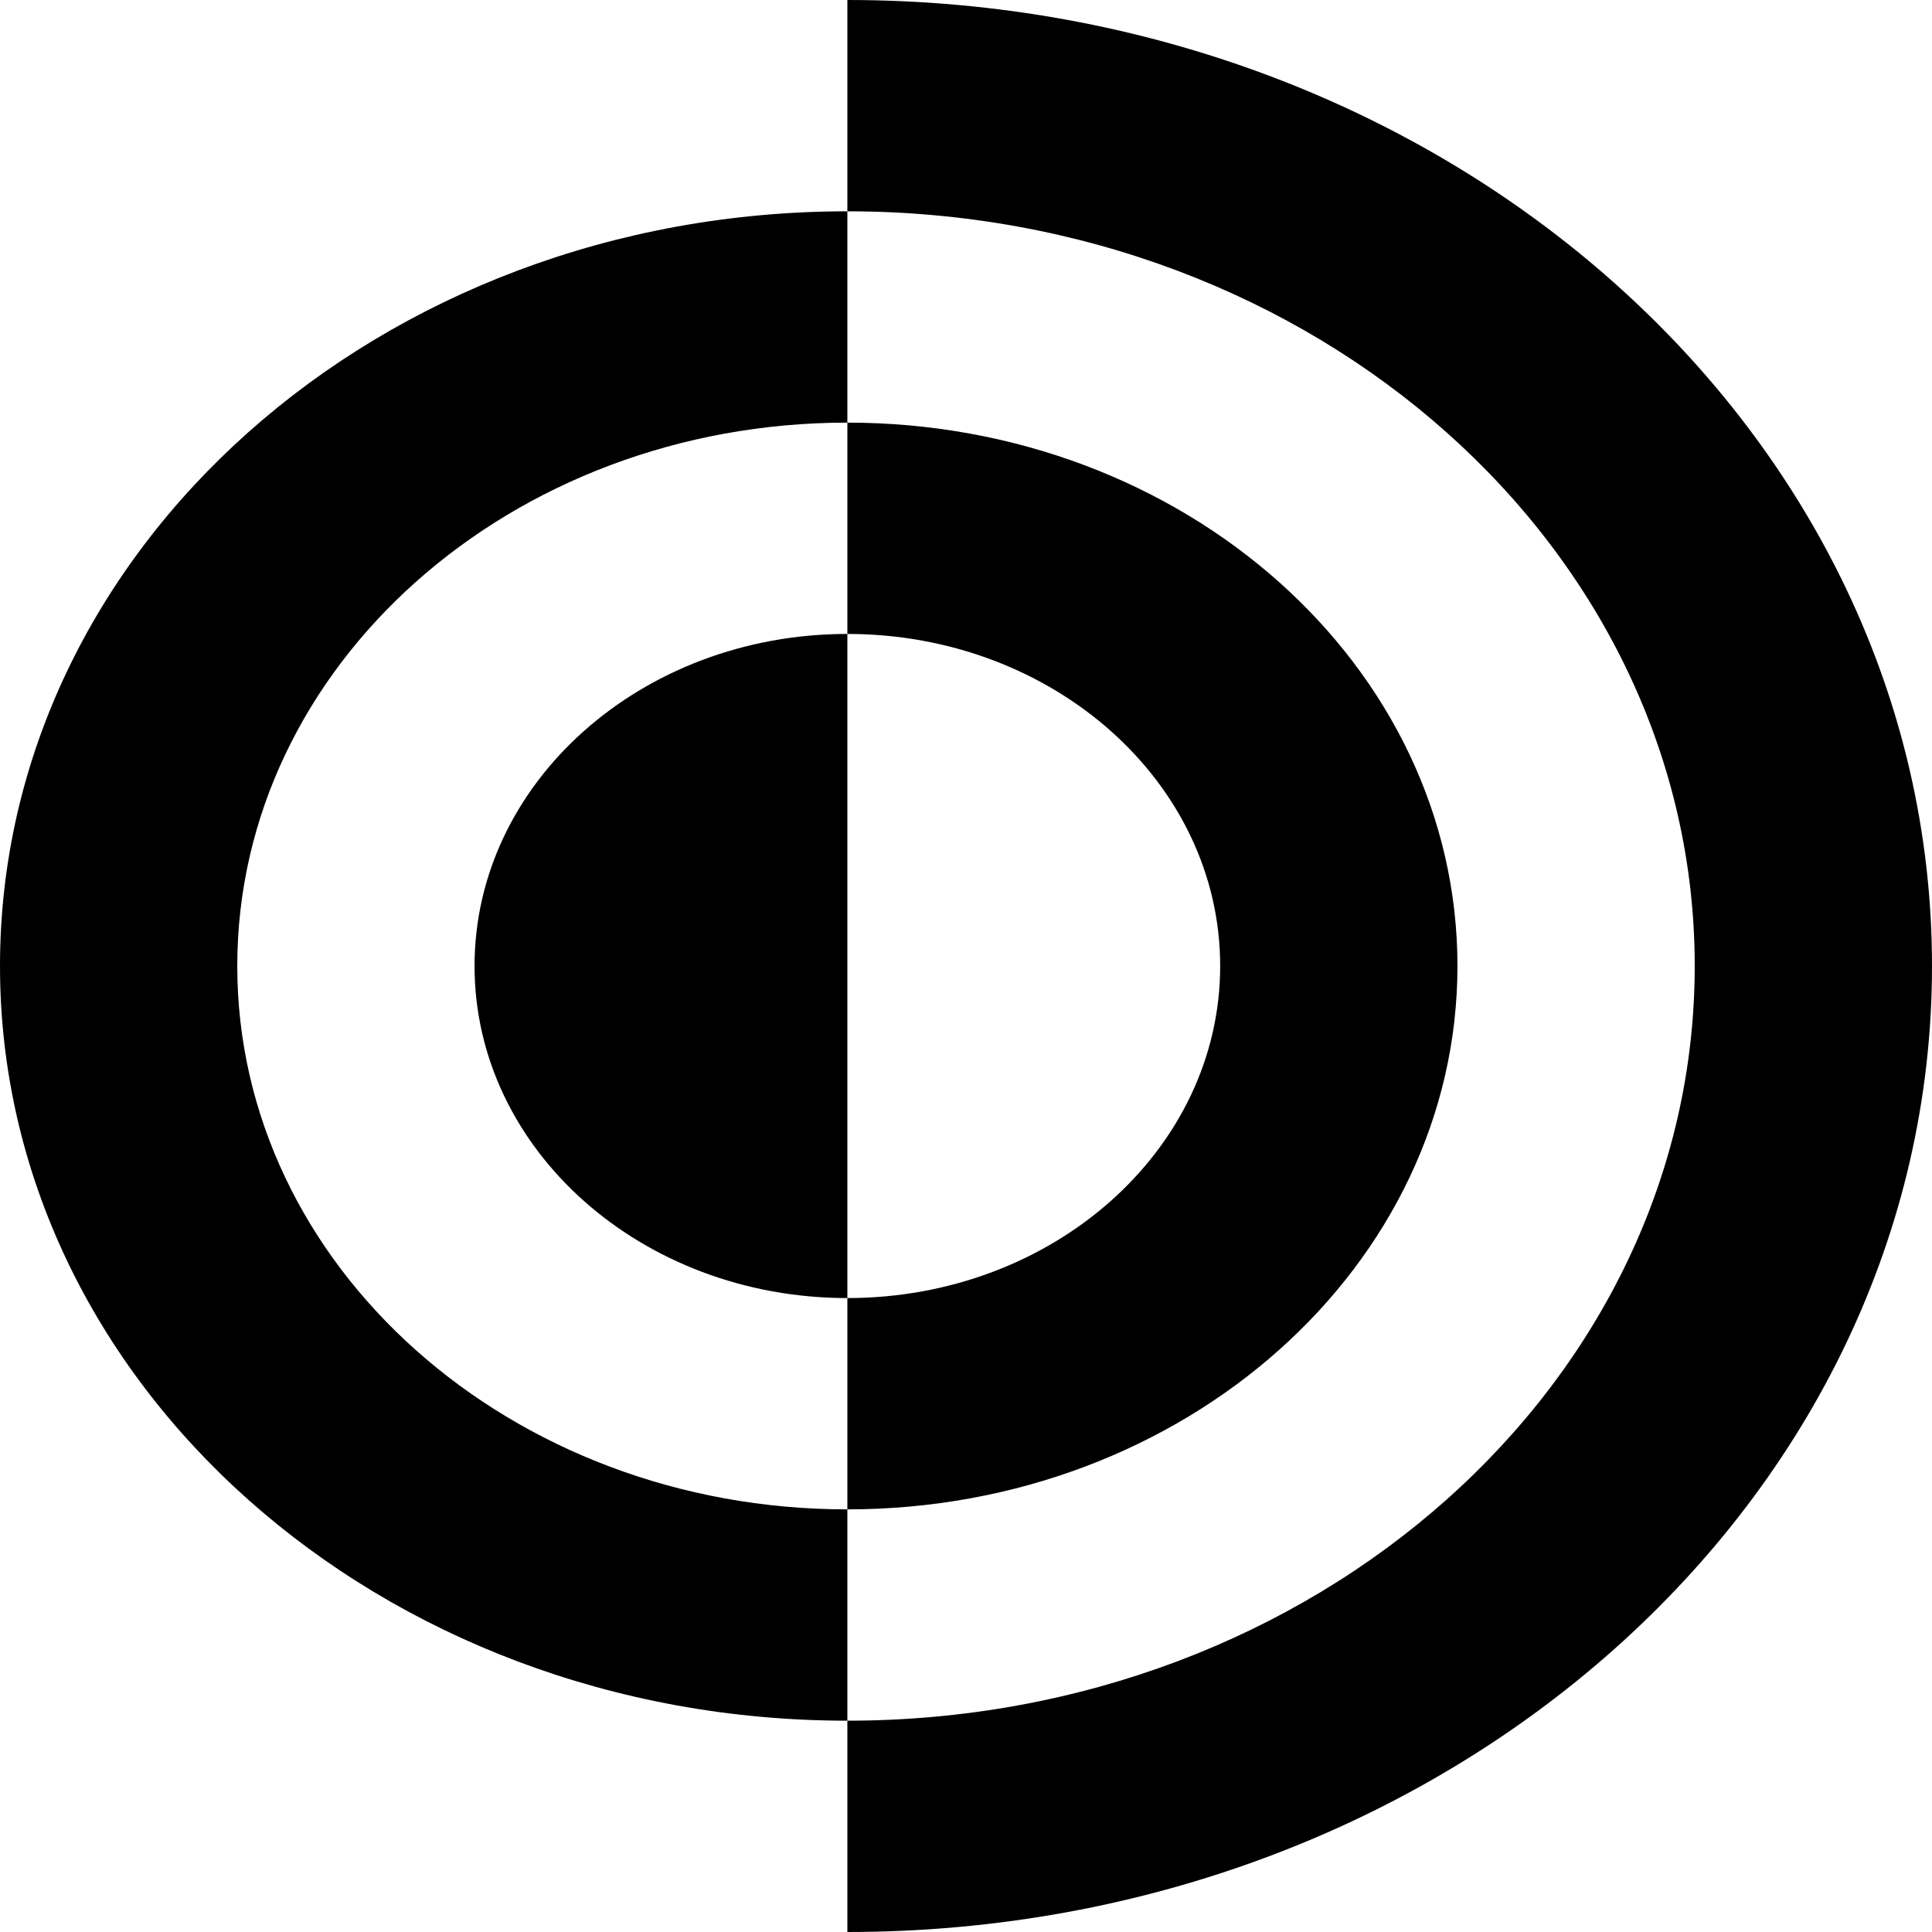 <svg xmlns="http://www.w3.org/2000/svg" width="32" height="32" viewBox="0 0 32 32"><path fill="currentColor" d="M14.035 21.5c3.41 0 6.175-2.462 6.175-5.5s-2.764-5.5-6.175-5.5V7c5.581 0 10.105 4.03 10.105 9s-4.524 9-10.105 9zm0-14.5C8.455 7 3.93 11.03 3.93 16s4.524 9 10.105 9v3.5C6.284 28.5 0 22.904 0 16S6.284 3.5 14.035 3.5zm0 21.5c7.751 0 14.035-5.596 14.035-12.5S21.786 3.5 14.035 3.5V0C23.957 0 32 7.163 32 16s-8.043 16-17.965 16zm0-7c-3.41 0-6.175-2.462-6.175-5.5s2.765-5.5 6.175-5.5z"/></svg>